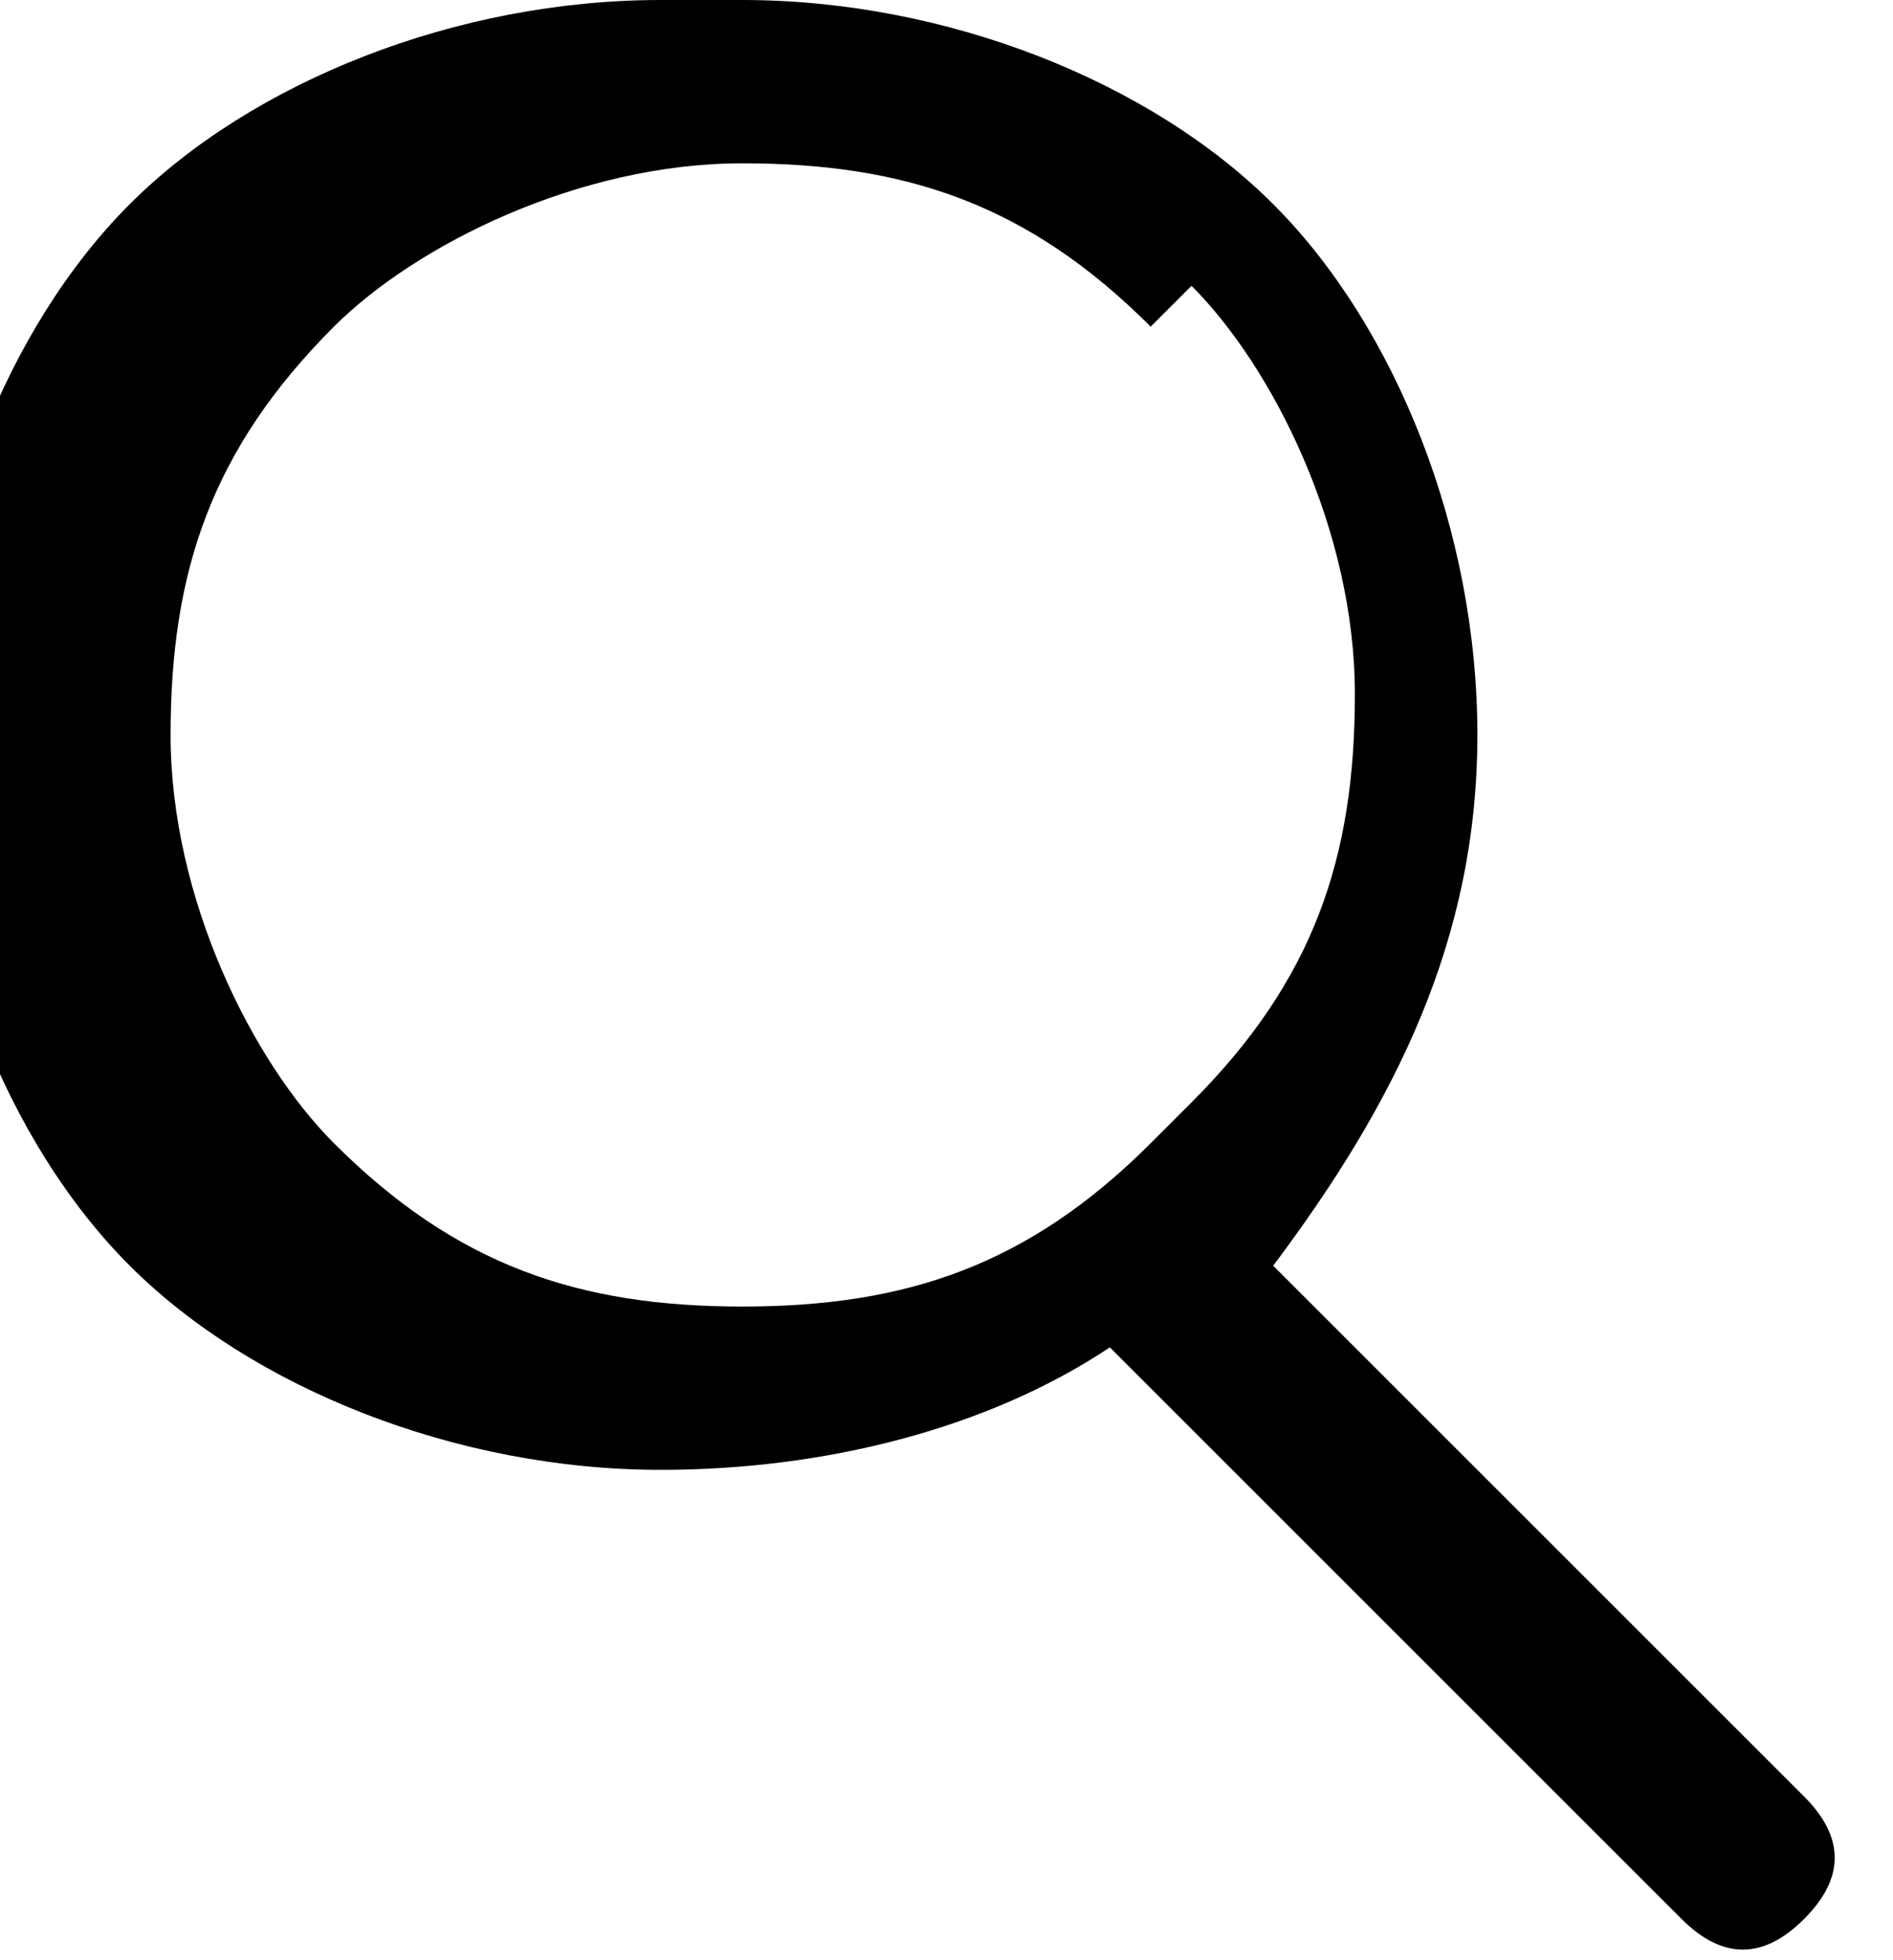 <?xml version="1.0" encoding="UTF-8"?>
<!DOCTYPE svg PUBLIC "-//W3C//DTD SVG 1.1//EN" "http://www.w3.org/Graphics/SVG/1.1/DTD/svg11.dtd">
<!-- Creator: CorelDRAW 2021 (64-Bit) -->
<svg xmlns="http://www.w3.org/2000/svg" xml:space="preserve" width="0.169in" height="0.175in" version="1.1" style="shape-rendering:geometricPrecision; text-rendering:geometricPrecision; image-rendering:optimizeQuality; fill-rule:evenodd; clip-rule:evenodd"
viewBox="0 0 0.46 0.48"
 xmlns:xlink="http://www.w3.org/1999/xlink"
 xmlns:xodm="http://www.corel.com/coreldraw/odm/2003">
 <defs>
  <style type="text/css">
   <![CDATA[
    .fil0 {fill:black;fill-rule:nonzero}
   ]]>
  </style>
 </defs>
 <g id="Layer_x0020_1">
  <g id="_2015510090016">
   <path class="fil0" d="M0.18 0c0.05,0 0.1,0.02 0.13,0.05 0.03,0.03 0.05,0.08 0.05,0.13 0,0.05 -0.02,0.09 -0.05,0.13l0.13 0.13c0.01,0.01 0.01,0.02 0,0.03 -0.01,0.01 -0.02,0.01 -0.03,0l-0.14 -0.14c-0.03,0.02 -0.07,0.03 -0.11,0.03 -0.05,0 -0.1,-0.02 -0.13,-0.05 -0.03,-0.03 -0.05,-0.08 -0.05,-0.13 0,-0.05 0.02,-0.1 0.05,-0.13 0.03,-0.03 0.08,-0.05 0.13,-0.05zm0.1 0.08c-0.03,-0.03 -0.06,-0.04 -0.1,-0.04 -0.04,0 -0.08,0.02 -0.1,0.04 -0.03,0.03 -0.04,0.06 -0.04,0.1 0,0.04 0.02,0.08 0.04,0.1 0.03,0.03 0.06,0.04 0.1,0.04 0.04,0 0.07,-0.01 0.1,-0.04l0 -0 0 -0 0 -0c0,-0 0,-0 0.01,-0.01 0.03,-0.03 0.04,-0.06 0.04,-0.1 0,-0.04 -0.02,-0.08 -0.04,-0.1z"/>
  </g>
 </g>
</svg>
